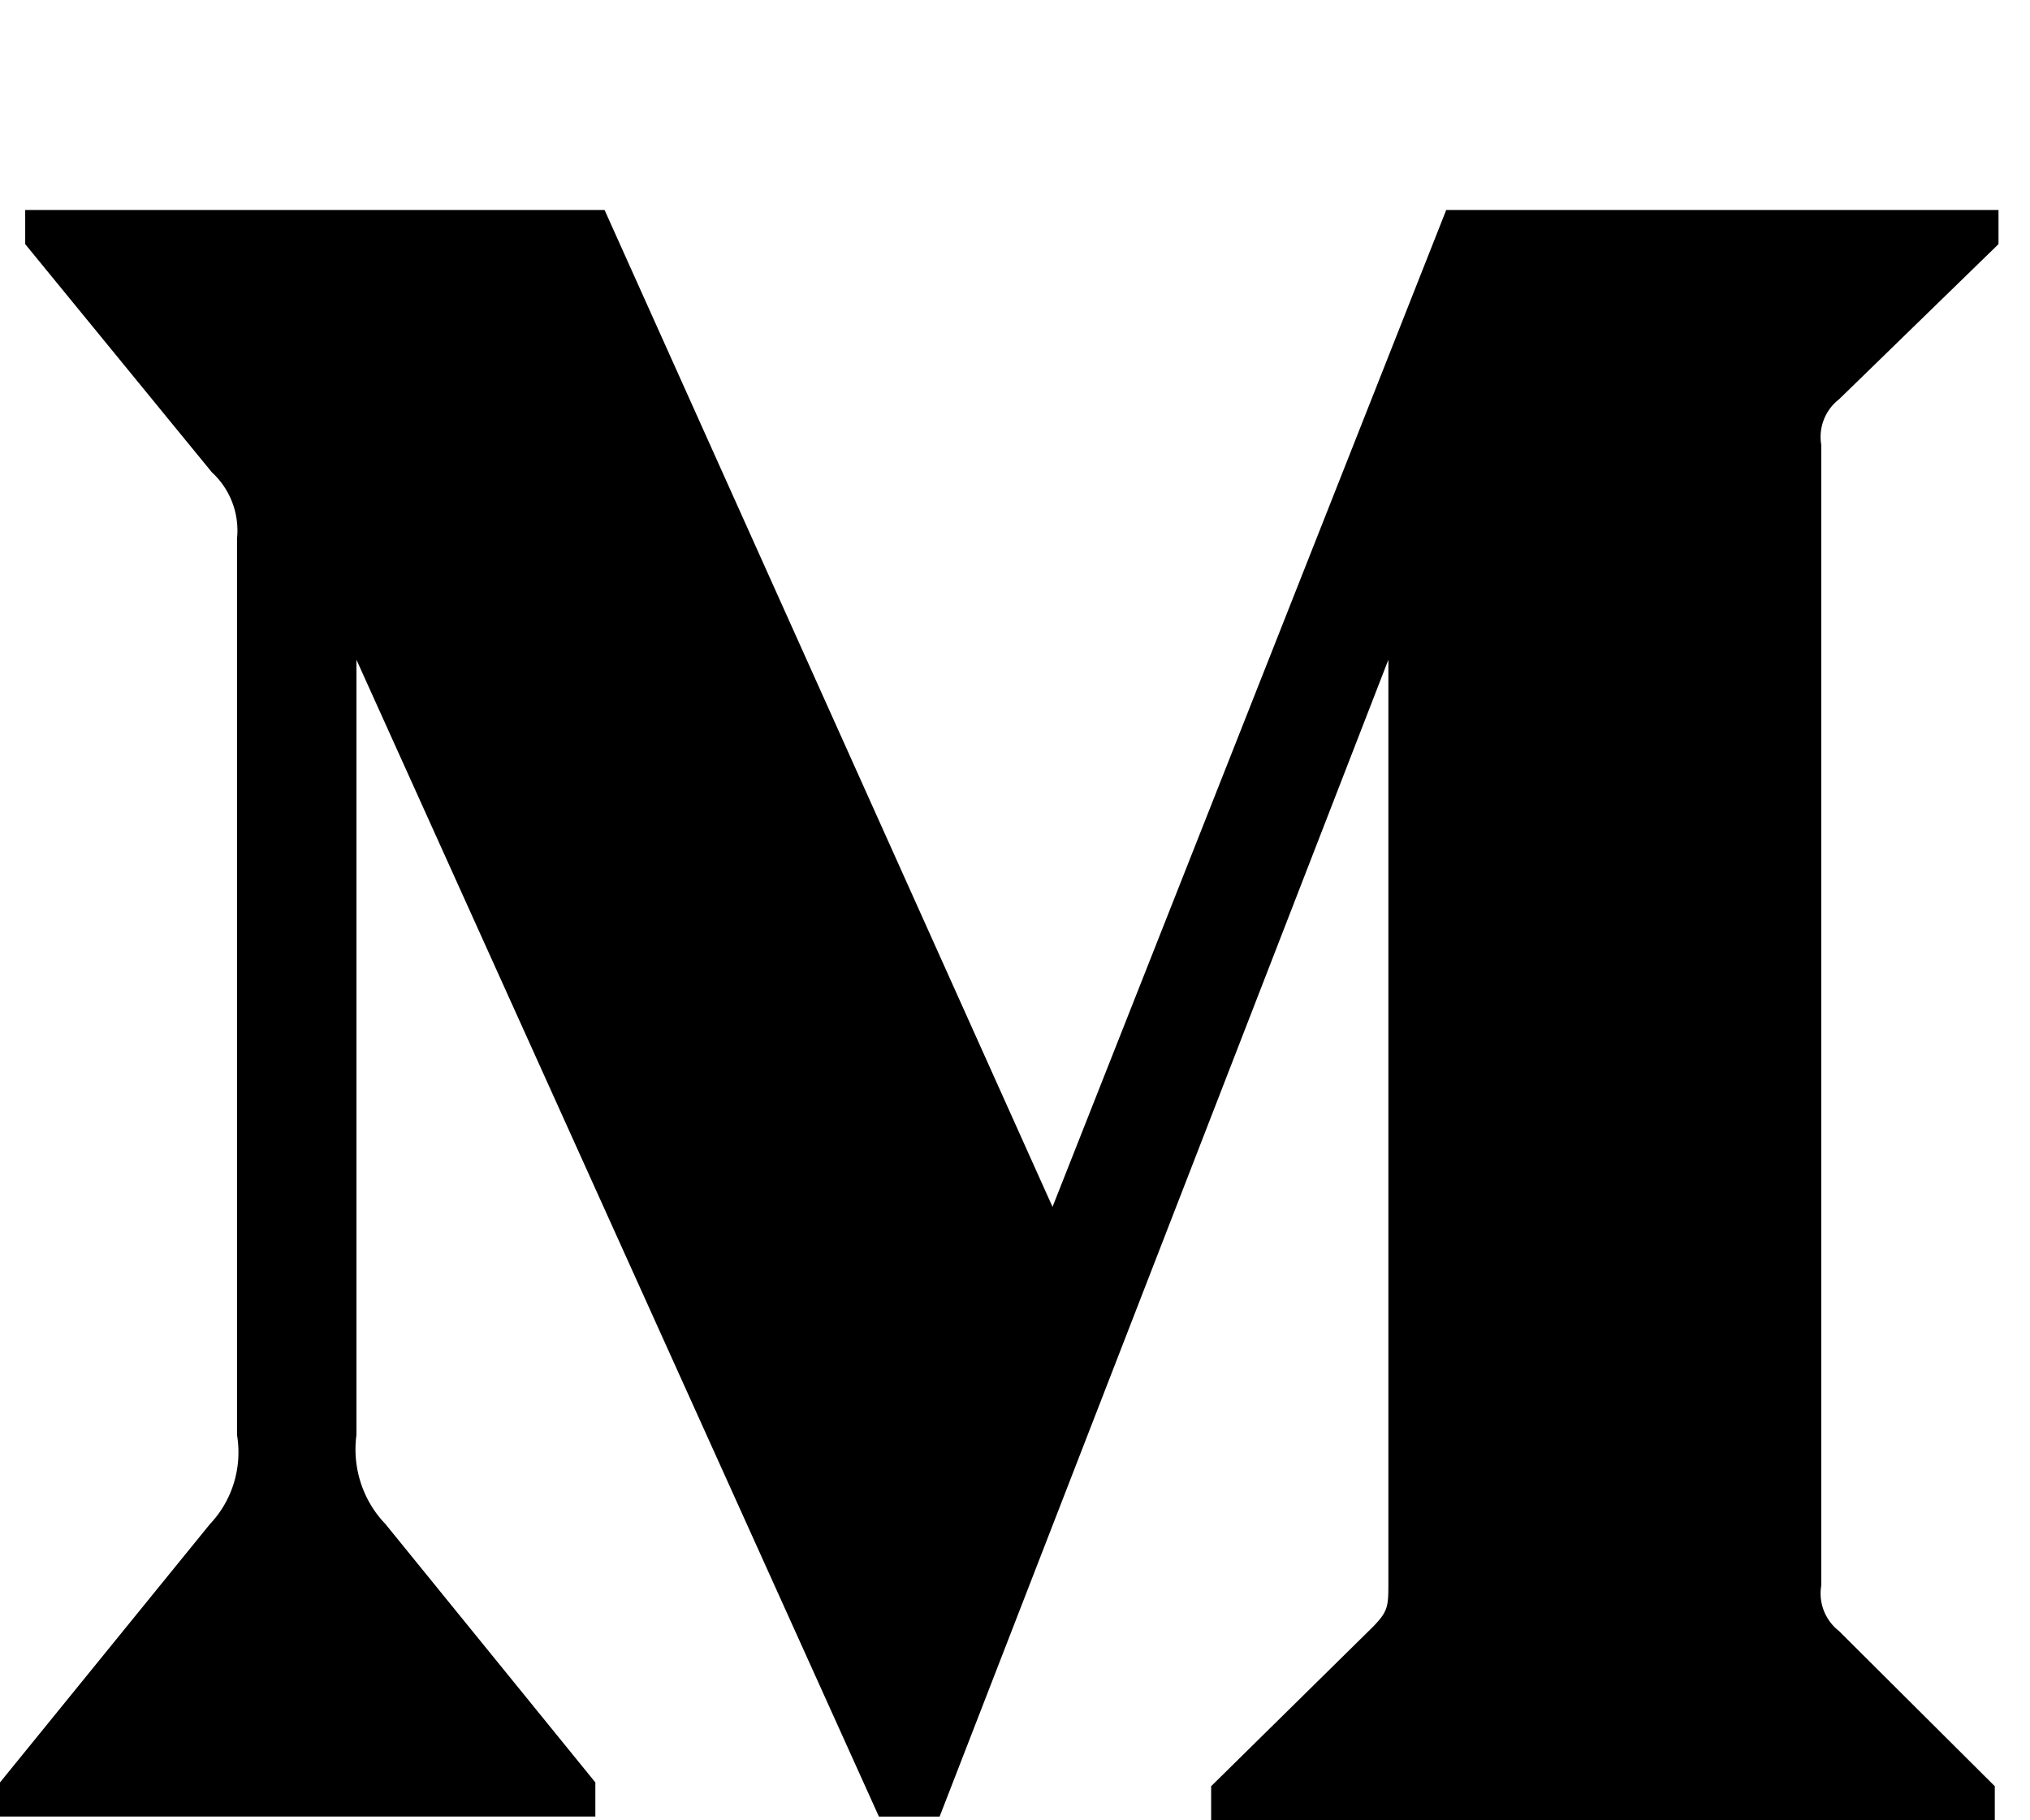 <svg xmlns="http://www.w3.org/2000/svg" width="29" height="26" viewBox="0 0 29 26">
    <path fill="#000" fill-rule="evenodd" d="M3.386 7.692a1.13 1.13 0 0 0-.36-.947L.36 3.487V3h8.277l6.399 14.238L20.66 3h7.89v.487l-2.279 2.217a.68.68 0 0 0-.253.65v16.293a.68.68 0 0 0 .253.649l2.226 2.217V26H17.302v-.487l2.306-2.271c.226-.23.226-.298.226-.65V9.423l-6.411 16.524h-.867L5.092 9.423v11.074c-.062.465.09.934.413 1.27l3 3.692v.487H0v-.487l3-3.691c.32-.337.463-.81.386-1.271V7.692z"/>
</svg>
